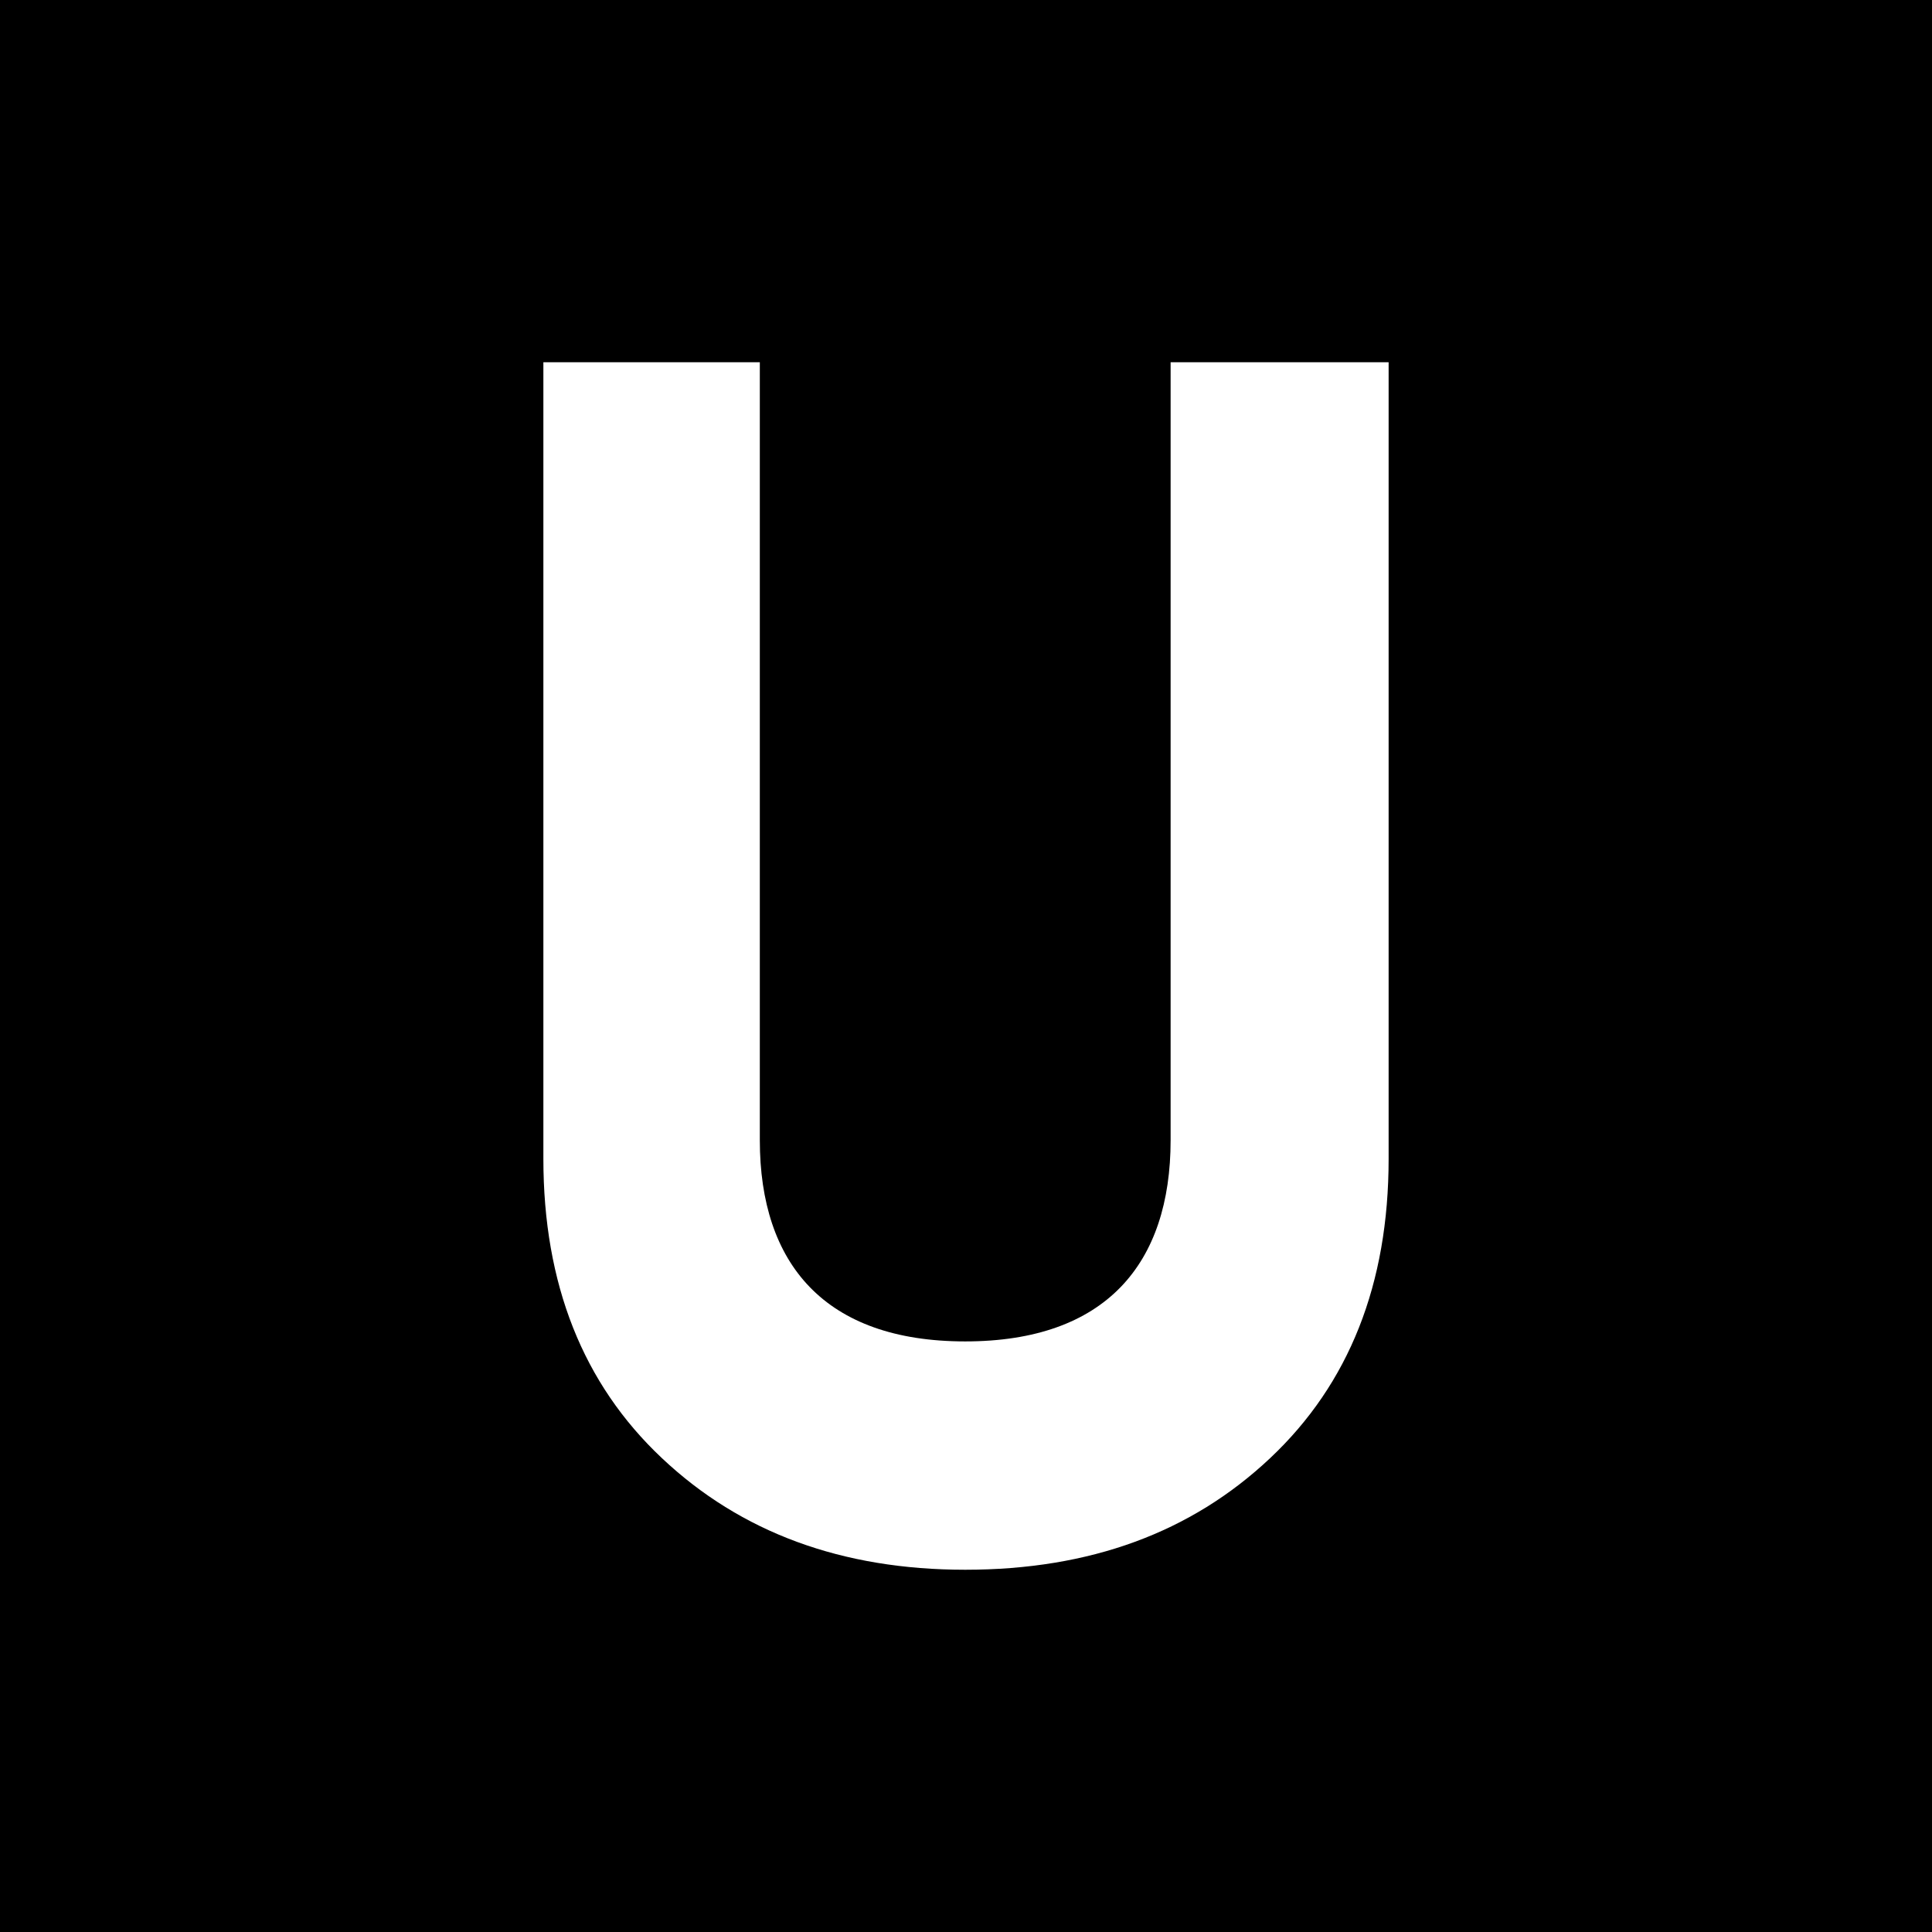 <svg width="32" height="32" viewBox="0 0 32 32" fill="none" xmlns="http://www.w3.org/2000/svg">
<rect width="32" height="32" fill="black"/>
<path d="M9 19.193C9 21.266 9.654 22.919 10.963 24.151C12.271 25.384 13.945 26 15.987 26C18.054 26 19.729 25.384 21.038 24.151C22.346 22.919 23 21.266 23 19.193V6H19.389V18.885C19.389 20.93 18.316 22.218 15.987 22.218C13.658 22.218 12.585 20.93 12.585 18.885V6H9V19.193Z" fill="white"/>
</svg>
